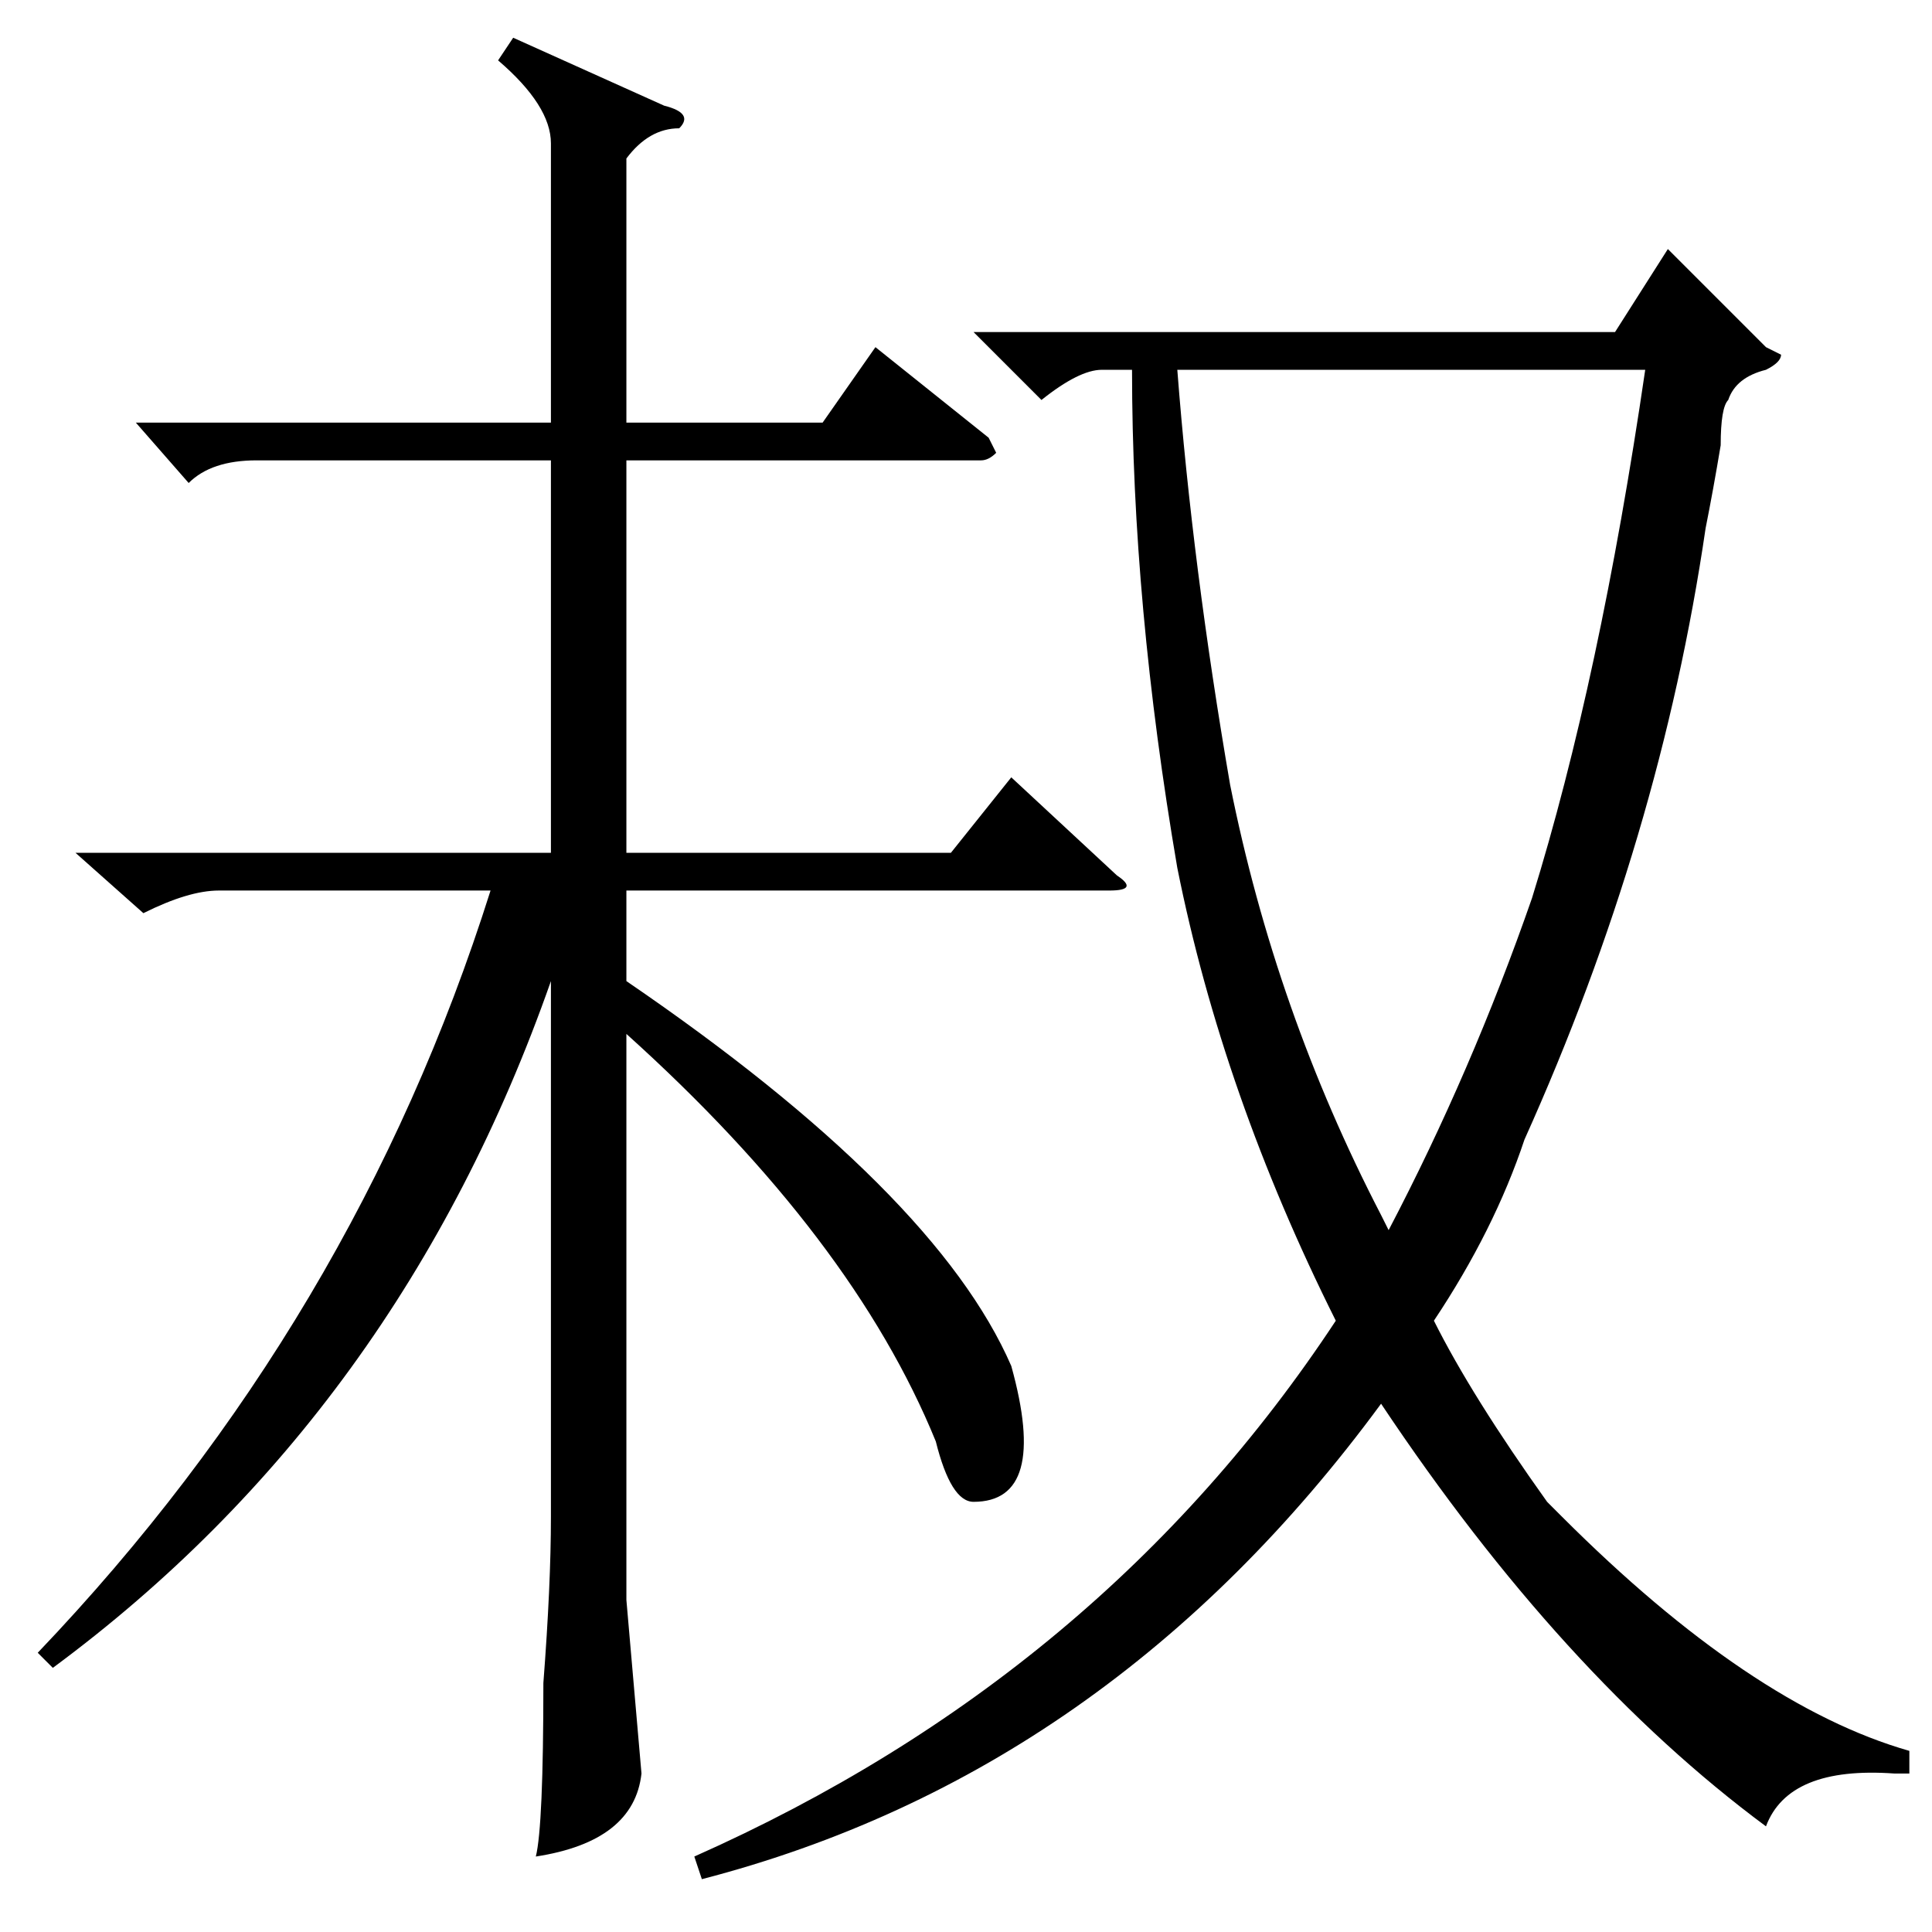 <?xml version="1.0" standalone="no"?>
<!DOCTYPE svg PUBLIC "-//W3C//DTD SVG 1.1//EN" "http://www.w3.org/Graphics/SVG/1.1/DTD/svg11.dtd" >
<svg xmlns="http://www.w3.org/2000/svg" xmlns:xlink="http://www.w3.org/1999/xlink" version="1.1" viewBox="0 -52 256 256">
  <g transform="matrix(1 0 0 -1 0 204)">
   <path fill="currentColor"
d="M253 24v-3h-2q-14 1 -17 -7q-27 20 -51 56q-36 -49 -90 -63l-1 3q54 24 85 71q-15 30 -21 60q-6 35 -6 66h-4q-3 0 -8 -4l-9 9h85l7 11l13 -13l2 -1q0 -1 -2 -2q-4 -1 -5 -4q-1 -1 -1 -6q-1 -6 -2 -11q-6 -41 -24 -81q-4 -12 -12 -24q5 -10 15 -24l2 -2q25 -25 46 -31z
M83 200h26l7 10l15 -12l1 -2q-1 -1 -2 -1h-47v-52h43l8 10l14 -13q3 -2 -1 -2h-64v-12q41 -28 51 -51q5 -18 -5 -18q-3 0 -5 8q-11 27 -41 54v-75l2 -23q-1 -9 -14 -11q1 4 1 23q1 13 1 22v71q-20 -57 -66 -91l-2 2q42 44 60 101h-36q-4 0 -10 -3l-9 8h63v52h-39q-6 0 -9 -3
l-7 8h55v37q0 5 -7 11l2 3l20 -9q4 -1 2 -3q-4 0 -7 -4v-35zM183 95l1 -2q11 21 19 44q9 29 15 70h-62q2 -26 7 -55q6 -30 20 -57z" />
  </g>

</svg>
